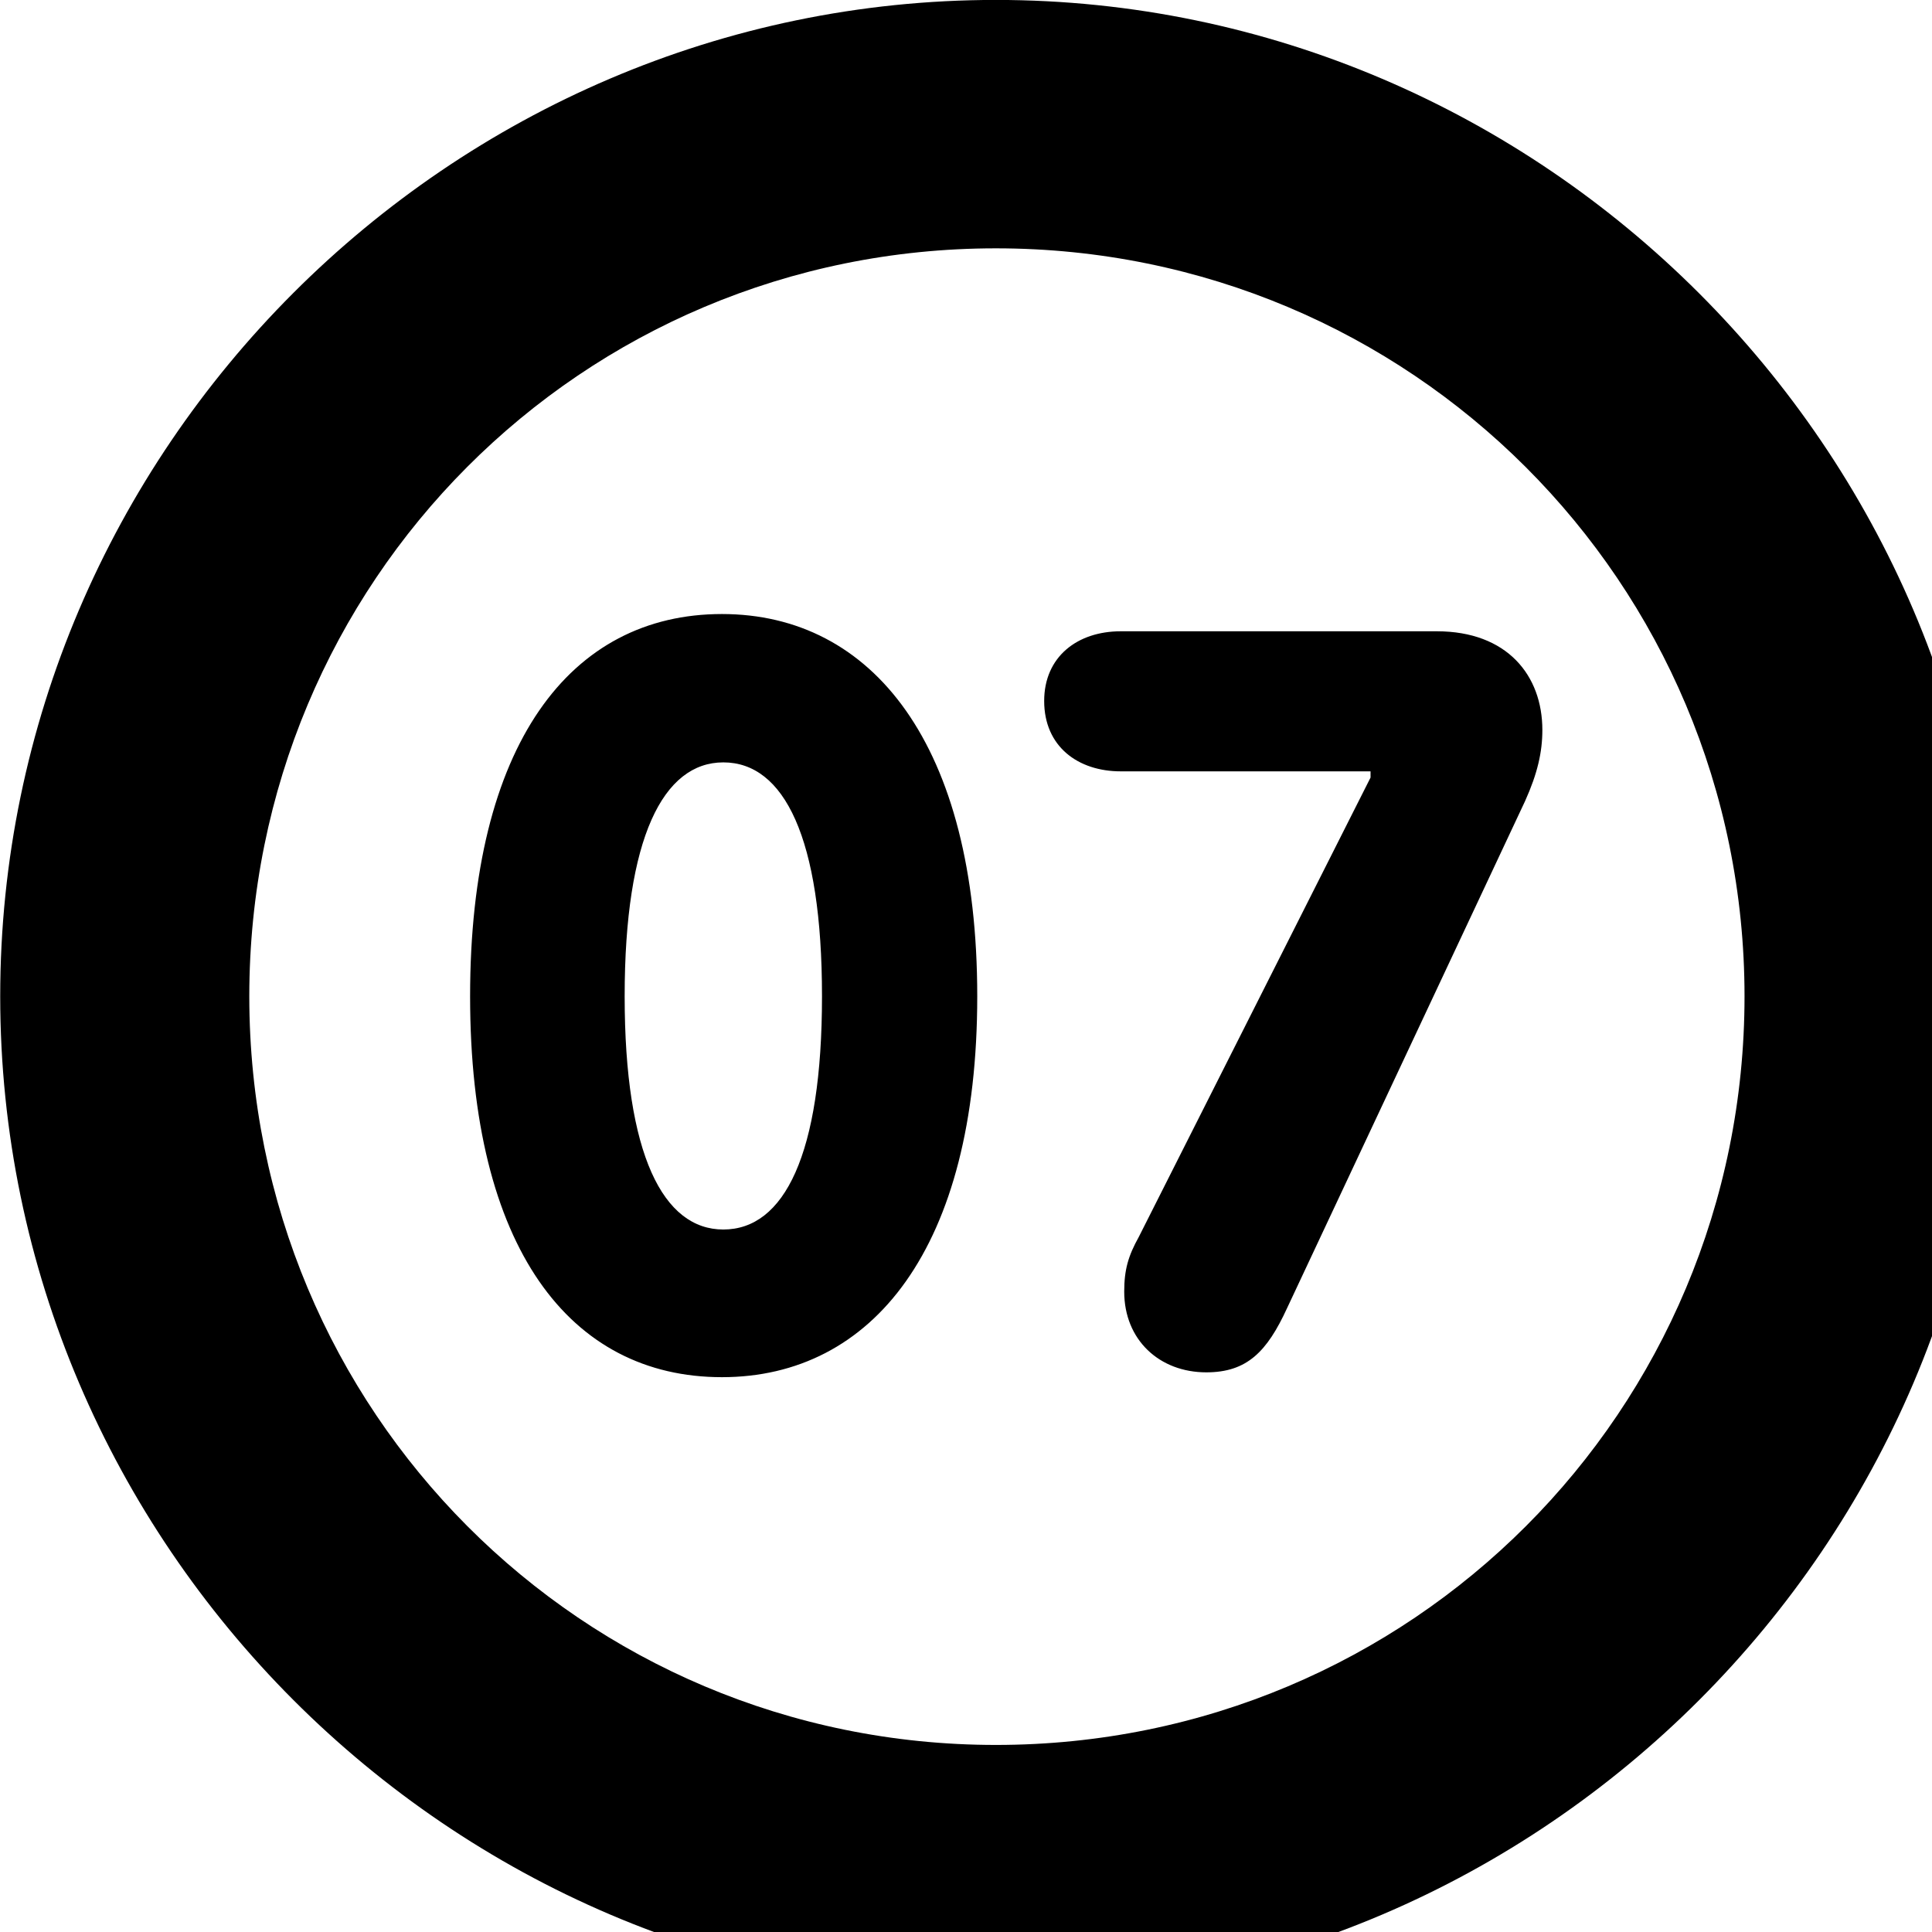 <svg xmlns="http://www.w3.org/2000/svg" viewBox="0 0 28 28" width="28" height="28">
  <path d="M14.433 28.889C22.363 28.889 28.873 22.369 28.873 14.439C28.873 6.519 22.353 -0.001 14.433 -0.001C6.513 -0.001 0.003 6.519 0.003 14.439C0.003 22.369 6.523 28.889 14.433 28.889ZM14.433 25.289C8.433 25.289 3.613 20.449 3.613 14.439C3.613 8.439 8.423 3.599 14.433 3.599C20.443 3.599 25.283 8.439 25.283 14.439C25.283 20.449 20.453 25.289 14.433 25.289ZM10.463 19.959C12.643 19.959 14.163 18.089 14.163 14.439C14.163 10.789 12.643 8.899 10.463 8.899C8.263 8.899 6.813 10.789 6.813 14.439C6.813 18.089 8.263 19.959 10.463 19.959ZM17.483 19.889C18.073 19.889 18.363 19.589 18.653 18.959L22.103 11.609C22.283 11.209 22.353 10.899 22.353 10.579C22.353 9.789 21.843 9.149 20.823 9.149H16.243C15.613 9.149 15.133 9.519 15.133 10.159C15.133 10.819 15.623 11.179 16.243 11.179H19.863V11.269L16.503 17.929C16.353 18.199 16.293 18.399 16.293 18.719C16.293 19.419 16.803 19.889 17.483 19.889ZM10.483 17.819C9.613 17.819 9.053 16.739 9.053 14.439C9.053 12.139 9.613 11.049 10.483 11.049C11.363 11.049 11.913 12.139 11.913 14.439C11.913 16.739 11.363 17.819 10.483 17.819Z" />
</svg>